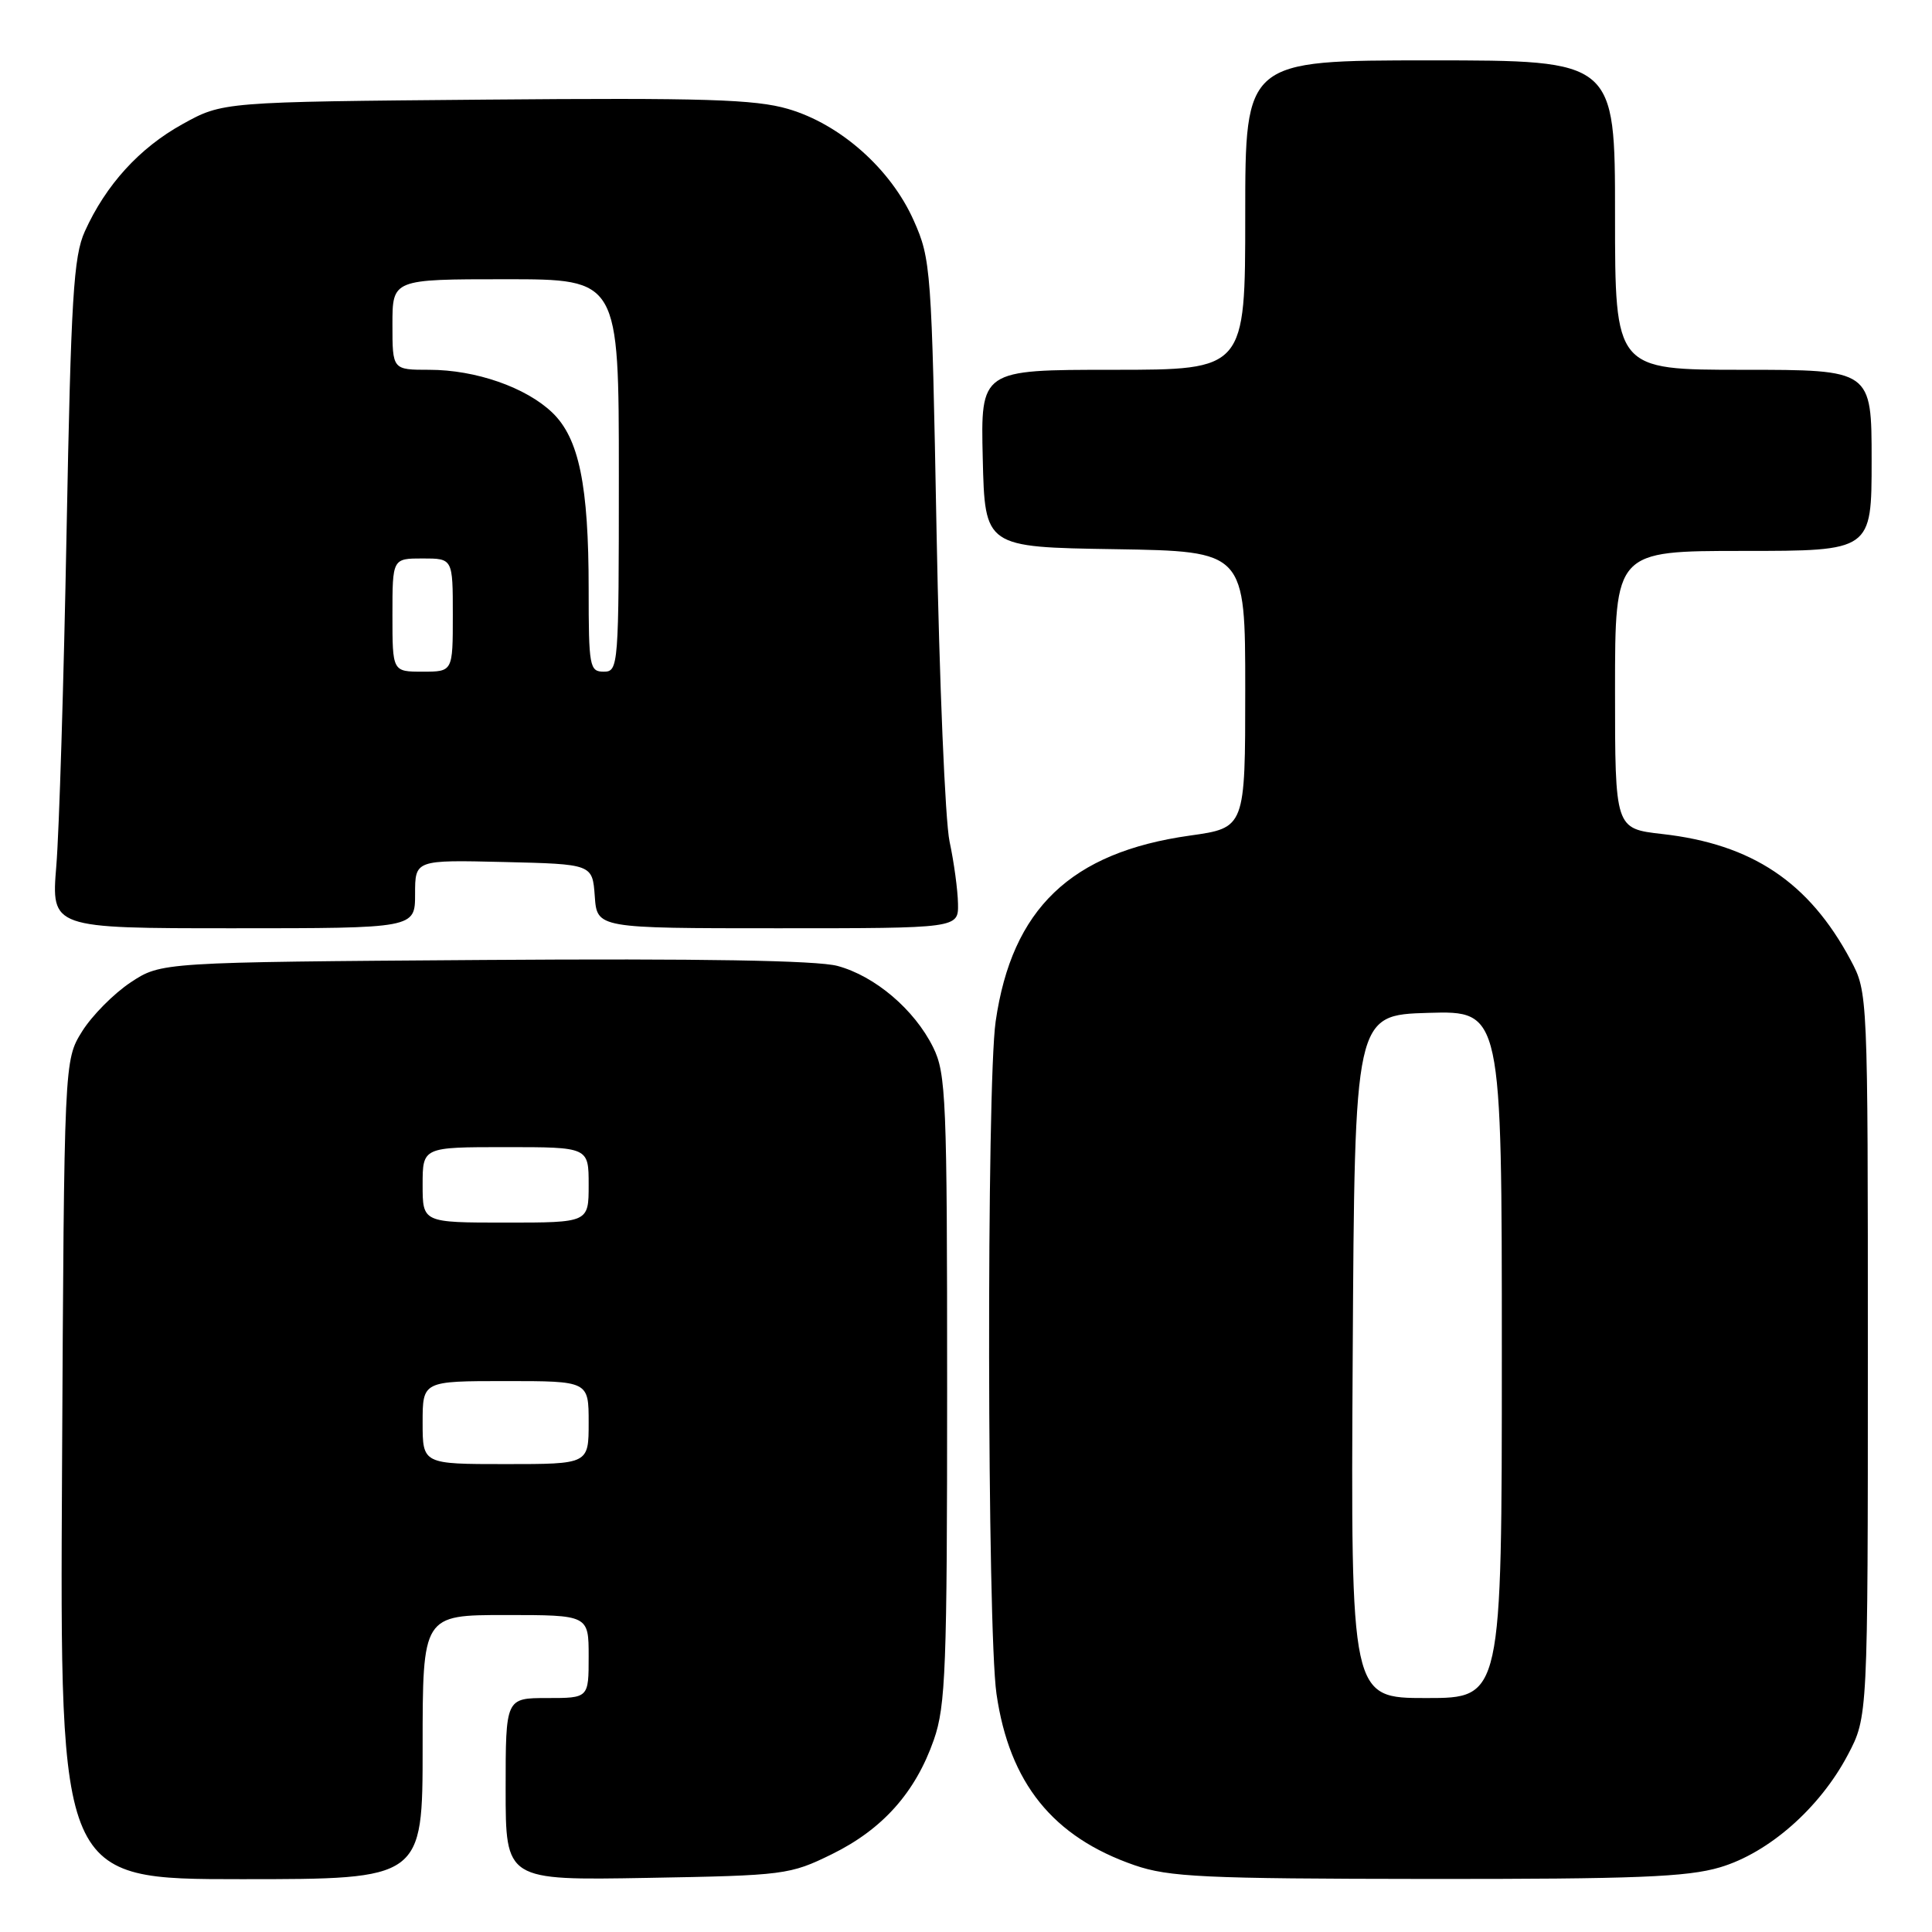 <?xml version="1.0" encoding="UTF-8" standalone="no"?>
<!DOCTYPE svg PUBLIC "-//W3C//DTD SVG 1.1//EN" "http://www.w3.org/Graphics/SVG/1.1/DTD/svg11.dtd" >
<svg xmlns="http://www.w3.org/2000/svg" xmlns:xlink="http://www.w3.org/1999/xlink" version="1.1" viewBox="0 0 256 256">
 <g >
 <path fill="currentColor"
d=" M 56.00 231.50 C 56.00 214.00 56.00 214.00 67.00 214.00 C 78.00 214.00 78.00 214.00 78.00 219.50 C 78.00 225.00 78.00 225.00 72.50 225.00 C 67.00 225.00 67.00 225.00 67.00 237.08 C 67.00 249.16 67.00 249.16 85.75 248.83 C 103.96 248.51 104.66 248.42 110.23 245.69 C 116.96 242.38 121.30 237.51 123.74 230.53 C 125.31 226.04 125.50 221.02 125.50 184.00 C 125.50 145.54 125.36 142.23 123.64 138.76 C 121.16 133.76 115.94 129.33 110.97 127.99 C 108.25 127.26 92.83 127.00 64.13 127.20 C 21.35 127.50 21.35 127.50 17.30 130.18 C 15.07 131.66 12.18 134.58 10.87 136.68 C 8.50 140.50 8.50 140.50 8.22 194.75 C 7.93 249.00 7.93 249.00 31.97 249.00 C 56.00 249.00 56.00 249.00 56.00 231.50 Z  M 227.91 247.43 C 234.38 245.51 241.13 239.57 244.84 232.54 C 247.50 227.50 247.50 227.50 247.50 179.50 C 247.50 131.50 247.50 131.50 245.21 127.20 C 239.70 116.89 232.16 111.85 220.25 110.51 C 214.00 109.80 214.00 109.80 214.00 91.40 C 214.00 73.00 214.00 73.00 231.00 73.00 C 248.00 73.00 248.00 73.00 248.00 61.00 C 248.00 49.00 248.00 49.00 231.00 49.00 C 214.00 49.00 214.00 49.00 214.00 28.50 C 214.00 8.00 214.00 8.00 189.50 8.00 C 165.00 8.00 165.00 8.00 165.00 28.50 C 165.00 49.00 165.00 49.00 147.47 49.00 C 129.94 49.00 129.94 49.00 130.22 60.75 C 130.50 72.50 130.50 72.50 147.75 72.77 C 165.00 73.05 165.00 73.05 165.00 91.37 C 165.00 109.69 165.00 109.69 157.66 110.72 C 141.89 112.94 134.09 120.40 131.93 135.34 C 130.71 143.78 130.80 215.85 132.04 224.45 C 133.75 236.26 139.51 243.41 150.33 247.15 C 154.89 248.72 159.49 248.94 189.07 248.97 C 216.70 248.99 223.57 248.72 227.91 247.43 Z  M 55.00 118.47 C 55.00 113.94 55.00 113.94 66.75 114.22 C 78.50 114.50 78.50 114.50 78.81 118.75 C 79.11 123.00 79.11 123.00 103.06 123.00 C 127.00 123.00 127.00 123.00 126.94 119.75 C 126.91 117.96 126.41 114.25 125.82 111.50 C 125.24 108.75 124.47 90.30 124.10 70.50 C 123.45 35.60 123.36 34.34 121.07 29.21 C 118.03 22.38 111.34 16.45 104.41 14.43 C 100.04 13.16 93.27 12.95 64.33 13.20 C 29.50 13.50 29.50 13.50 24.18 16.45 C 18.47 19.61 14.03 24.49 11.24 30.66 C 9.74 33.97 9.41 39.44 8.82 70.50 C 8.45 90.30 7.84 110.21 7.46 114.75 C 6.79 123.00 6.79 123.00 30.89 123.00 C 55.00 123.00 55.00 123.00 55.00 118.47 Z  M 56.00 188.50 C 56.00 183.00 56.00 183.00 67.00 183.00 C 78.00 183.00 78.00 183.00 78.00 188.50 C 78.00 194.00 78.00 194.00 67.00 194.00 C 56.00 194.00 56.00 194.00 56.00 188.50 Z  M 56.00 157.00 C 56.00 152.00 56.00 152.00 67.00 152.00 C 78.00 152.00 78.00 152.00 78.00 157.00 C 78.00 162.00 78.00 162.00 67.00 162.00 C 56.00 162.00 56.00 162.00 56.00 157.00 Z  M 179.24 179.75 C 179.50 134.50 179.50 134.50 189.25 134.21 C 199.00 133.93 199.00 133.93 199.00 179.46 C 199.00 225.00 199.00 225.00 188.99 225.00 C 178.98 225.00 178.98 225.00 179.24 179.75 Z  M 52.00 81.50 C 52.00 74.00 52.00 74.00 56.00 74.00 C 60.00 74.00 60.00 74.00 60.00 81.50 C 60.00 89.00 60.00 89.00 56.00 89.00 C 52.00 89.00 52.00 89.00 52.00 81.50 Z  M 78.00 78.05 C 78.00 64.27 76.72 58.07 73.18 54.67 C 69.68 51.32 63.02 49.00 56.87 49.00 C 52.00 49.00 52.00 49.00 52.00 43.00 C 52.00 37.00 52.00 37.00 67.00 37.00 C 82.00 37.00 82.00 37.00 82.00 63.00 C 82.00 88.33 81.95 89.00 80.00 89.00 C 78.12 89.00 78.00 88.33 78.00 78.05 Z "/>
</g>
</svg>